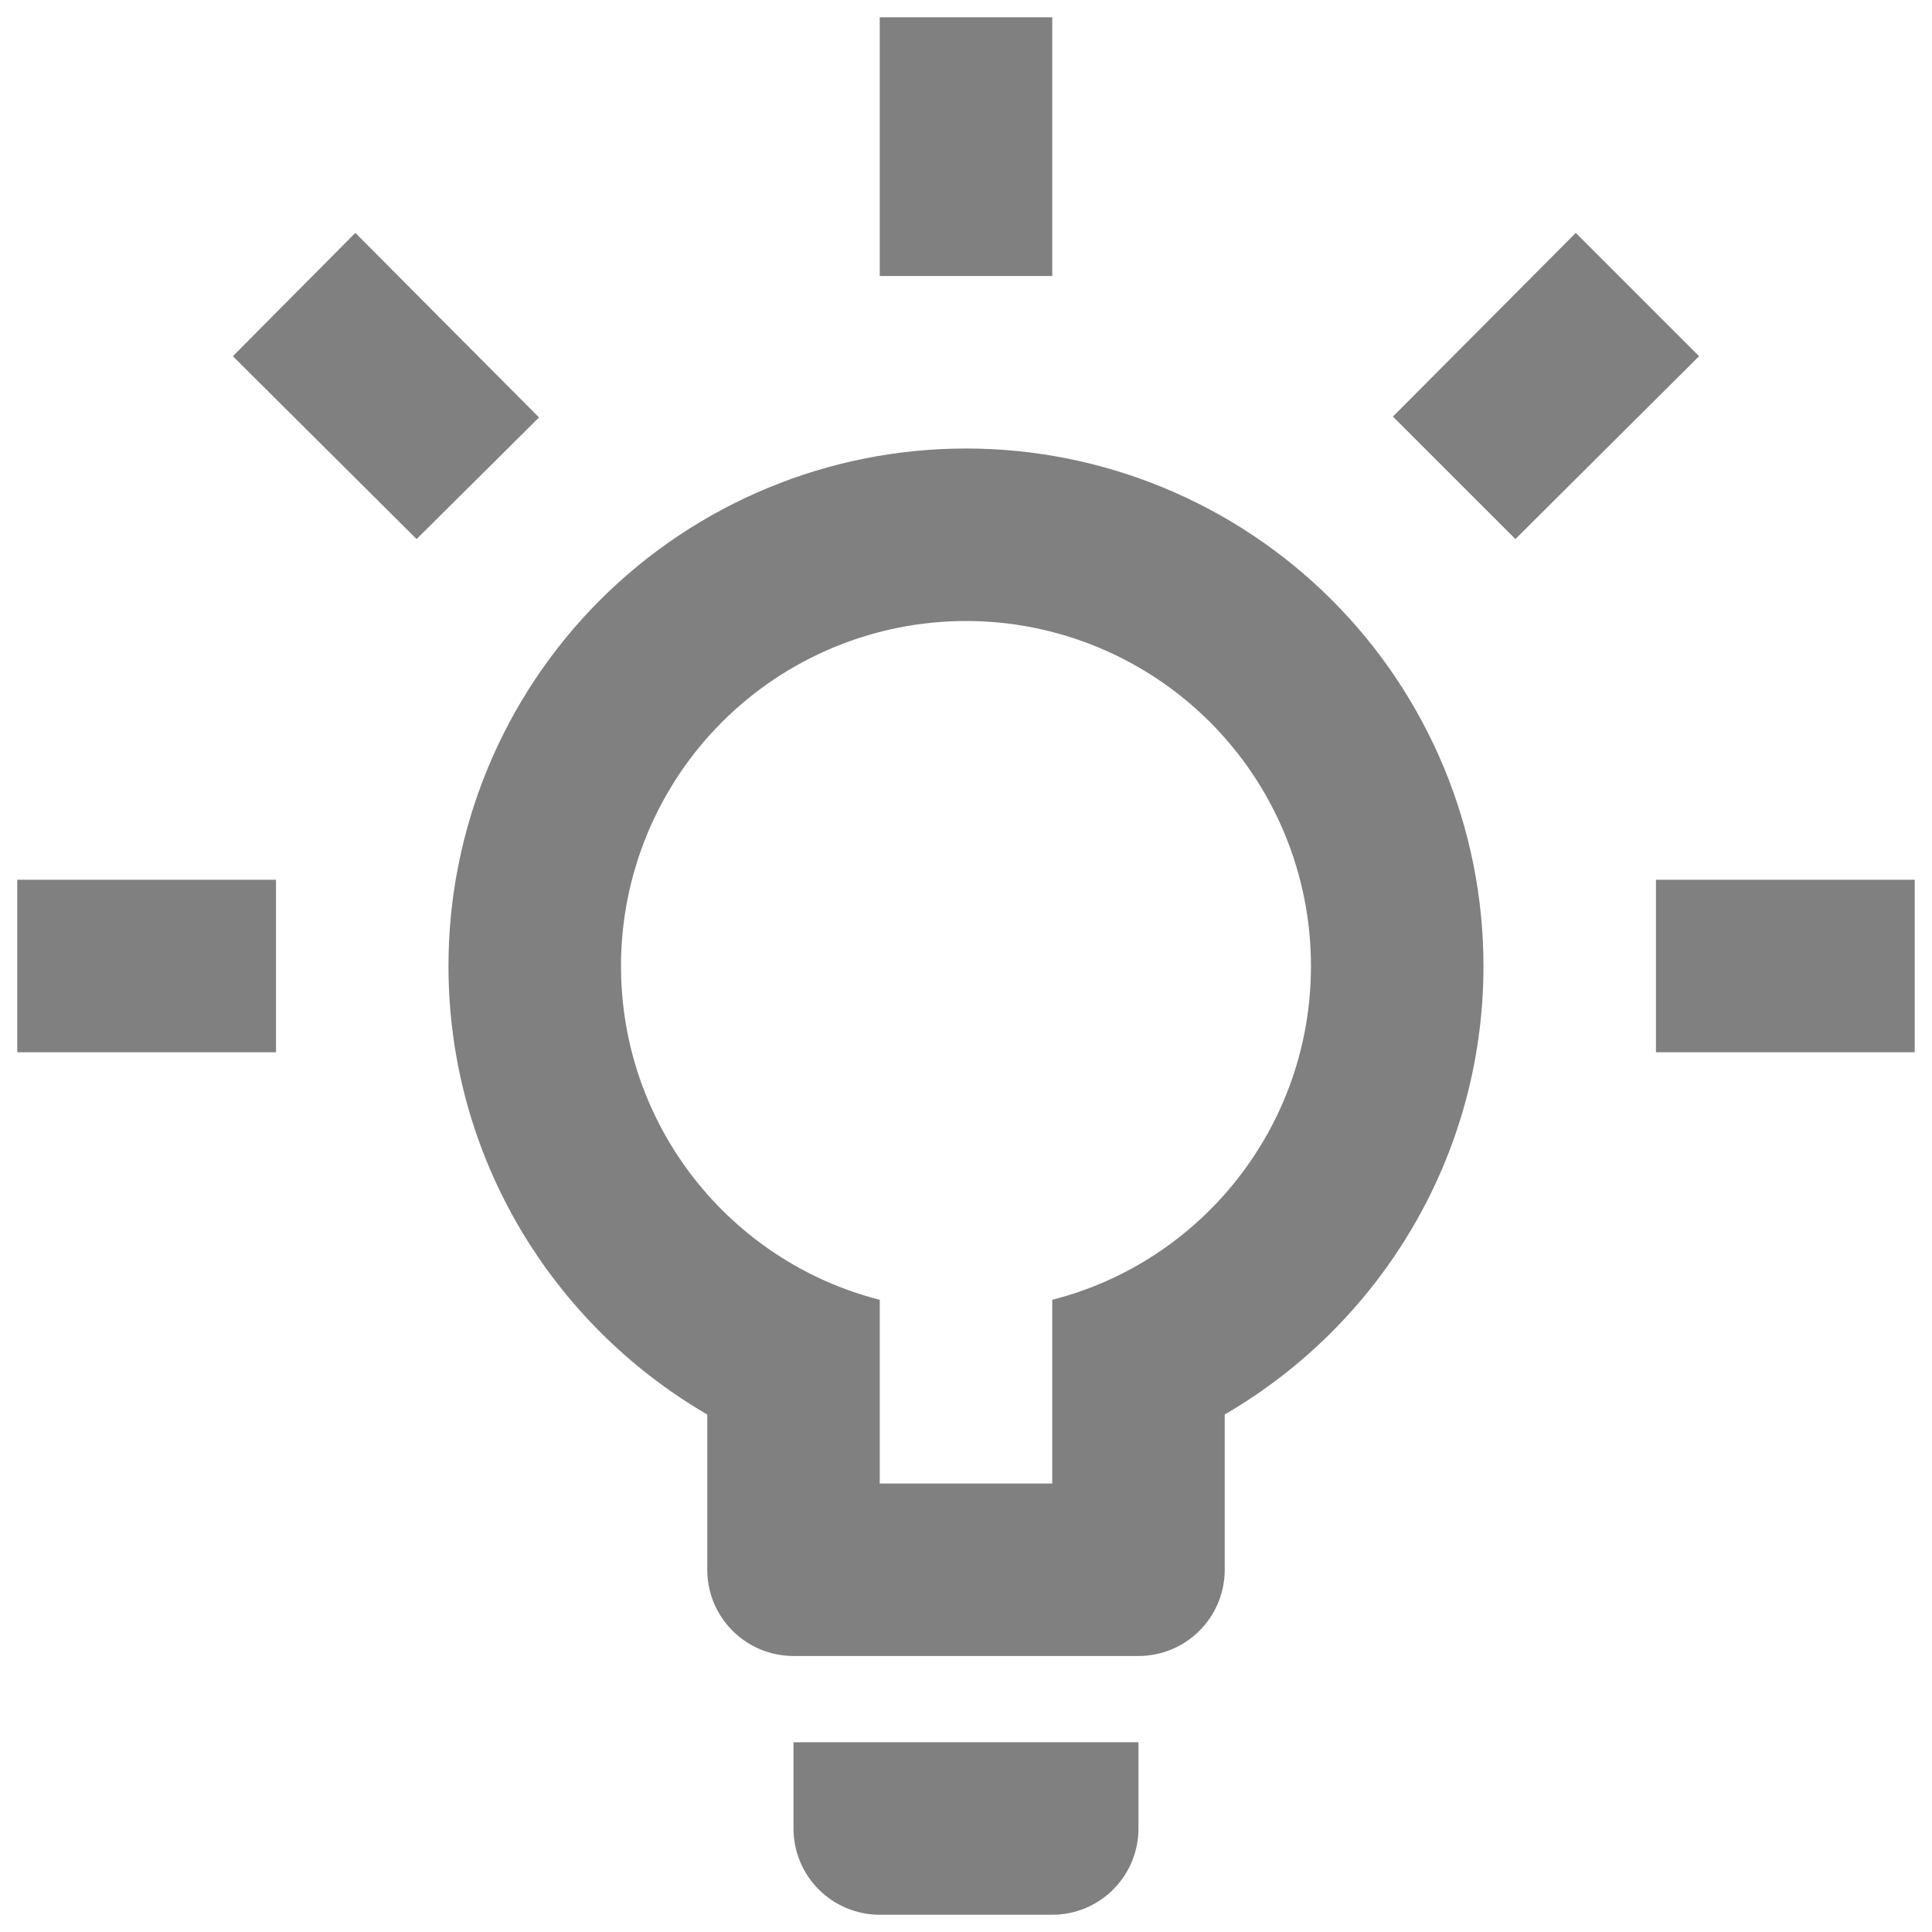 <svg width="56" height="56" viewBox="0 0 56 56" fill="gray" xmlns="http://www.w3.org/2000/svg">
<path d="M47.999 25.5H55.499V30.5H47.999V25.5ZM0.5 25.5H8V30.5H0.5V25.5ZM30.5 0.5V8H25.5V0.5H30.5ZM10.3 6.75L15.624 12.1L12.075 15.625L6.75 10.325L10.3 6.75ZM40.374 12.075L45.675 6.75L49.249 10.325L43.925 15.625L40.374 12.075ZM28 13C31.978 13 35.793 14.58 38.606 17.393C41.419 20.206 42.999 24.022 42.999 28C42.999 33.55 39.974 38.4 35.499 41V45.5C35.499 46.163 35.236 46.799 34.767 47.268C34.298 47.737 33.663 48 32.999 48H23C22.337 48 21.701 47.737 21.232 47.268C20.763 46.799 20.5 46.163 20.5 45.5V41C16.024 38.4 12.999 33.55 12.999 28C12.999 24.022 14.58 20.206 17.393 17.393C20.206 14.58 24.021 13 28 13ZM32.999 50.5V53C32.999 53.663 32.736 54.299 32.267 54.768C31.798 55.237 31.163 55.5 30.5 55.5H25.5C24.837 55.5 24.201 55.237 23.732 54.768C23.263 54.299 23 53.663 23 53V50.5H32.999ZM25.5 43H30.5V37.675C34.825 36.575 37.999 32.65 37.999 28C37.999 25.348 36.946 22.804 35.071 20.929C33.195 19.054 30.652 18 28 18C25.347 18 22.804 19.054 20.928 20.929C19.053 22.804 18 25.348 18 28C18 32.65 21.174 36.575 25.5 37.675V43Z"/>
</svg>
